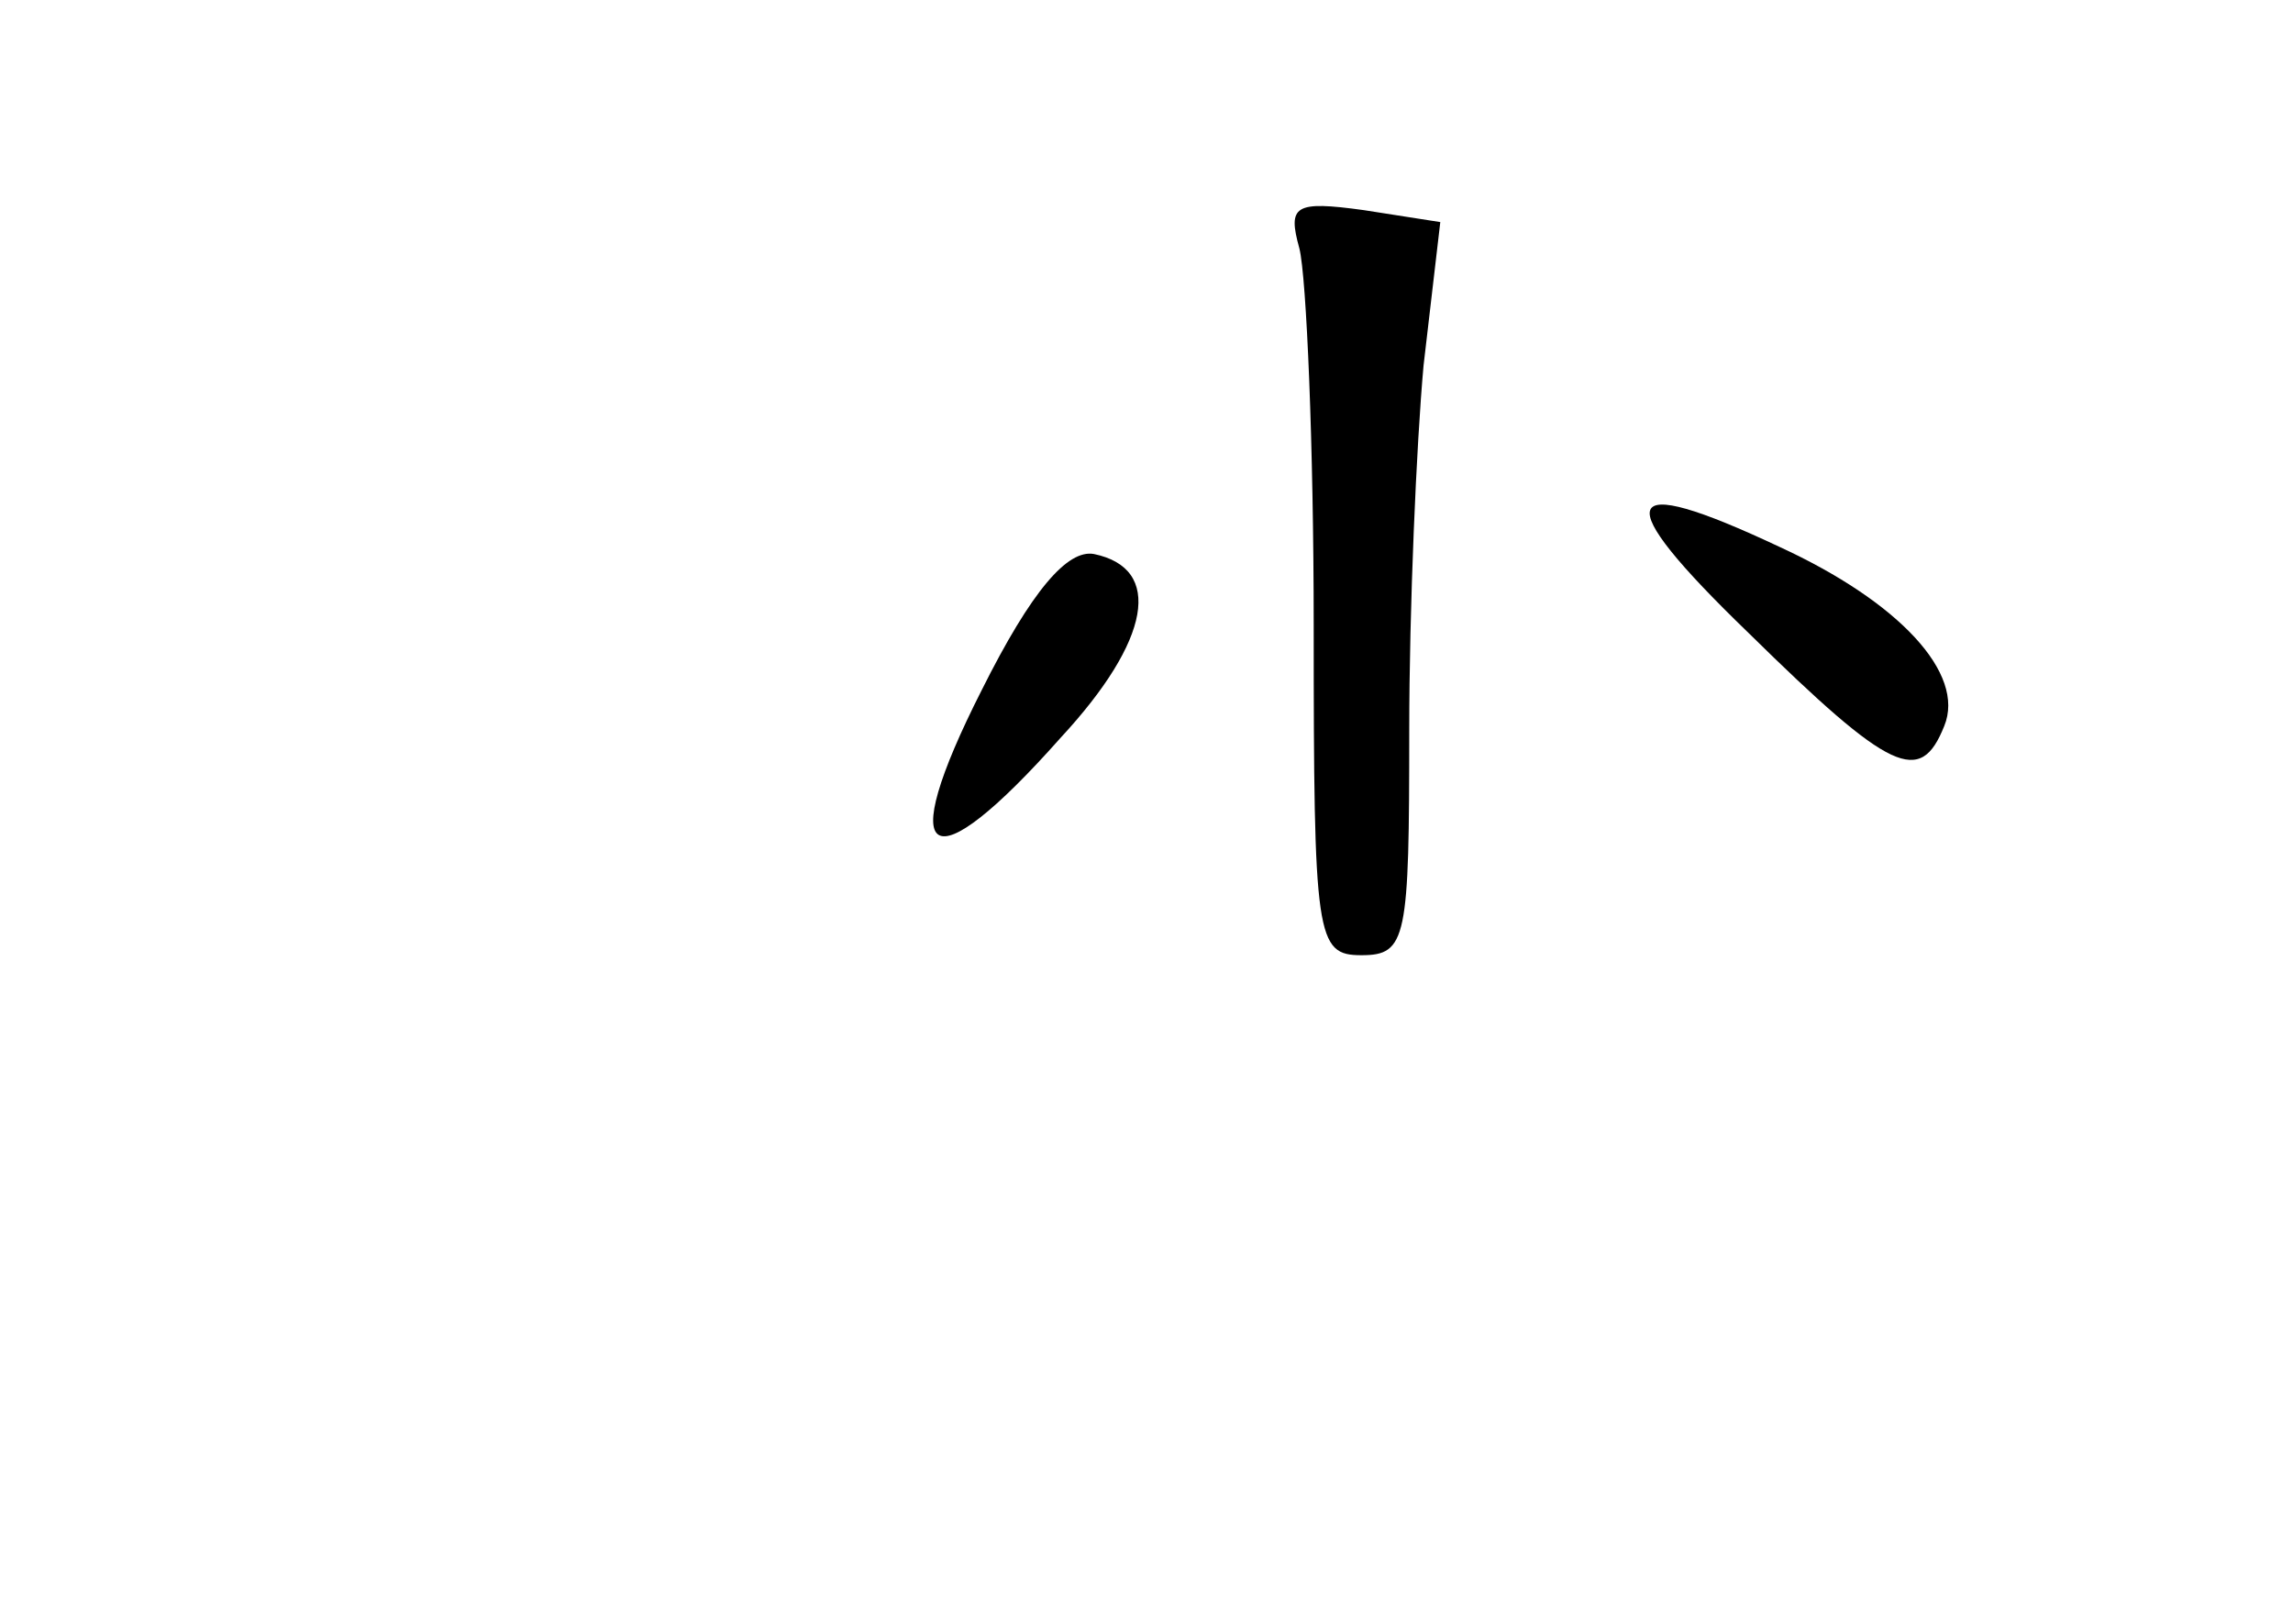 <?xml version="1.0" standalone="no"?>
<!DOCTYPE svg PUBLIC "-//W3C//DTD SVG 20010904//EN"
 "http://www.w3.org/TR/2001/REC-SVG-20010904/DTD/svg10.dtd">
<svg version="1.0" xmlns="http://www.w3.org/2000/svg"
 width="96pt" height="68pt" viewBox="0 0 96 68"
 preserveAspectRatio="xMidYMid meet">
<g transform="translate(0,68) scale(0.1,-0.1)"
fill="#000000" stroke="none">
<path d="M544 576 c3 -12 6 -83 6 -158 0 -131 1 -138 20 -138 19 0 20 7 20 94
0 51 3 120 6 153 l7 60 -32 5 c-29 4 -32 2 -27 -16z"/>
<path d="M732 415 c60 -59 72 -64 82 -39 9 22 -19 52 -69 75 -68 32 -72 21
-13 -36z"/>
<path d="M411 391 c-37 -73 -22 -82 33 -20 38 41 43 71 14 77 -11 2 -26 -15
-47 -57z"/>
</g>
</svg>
